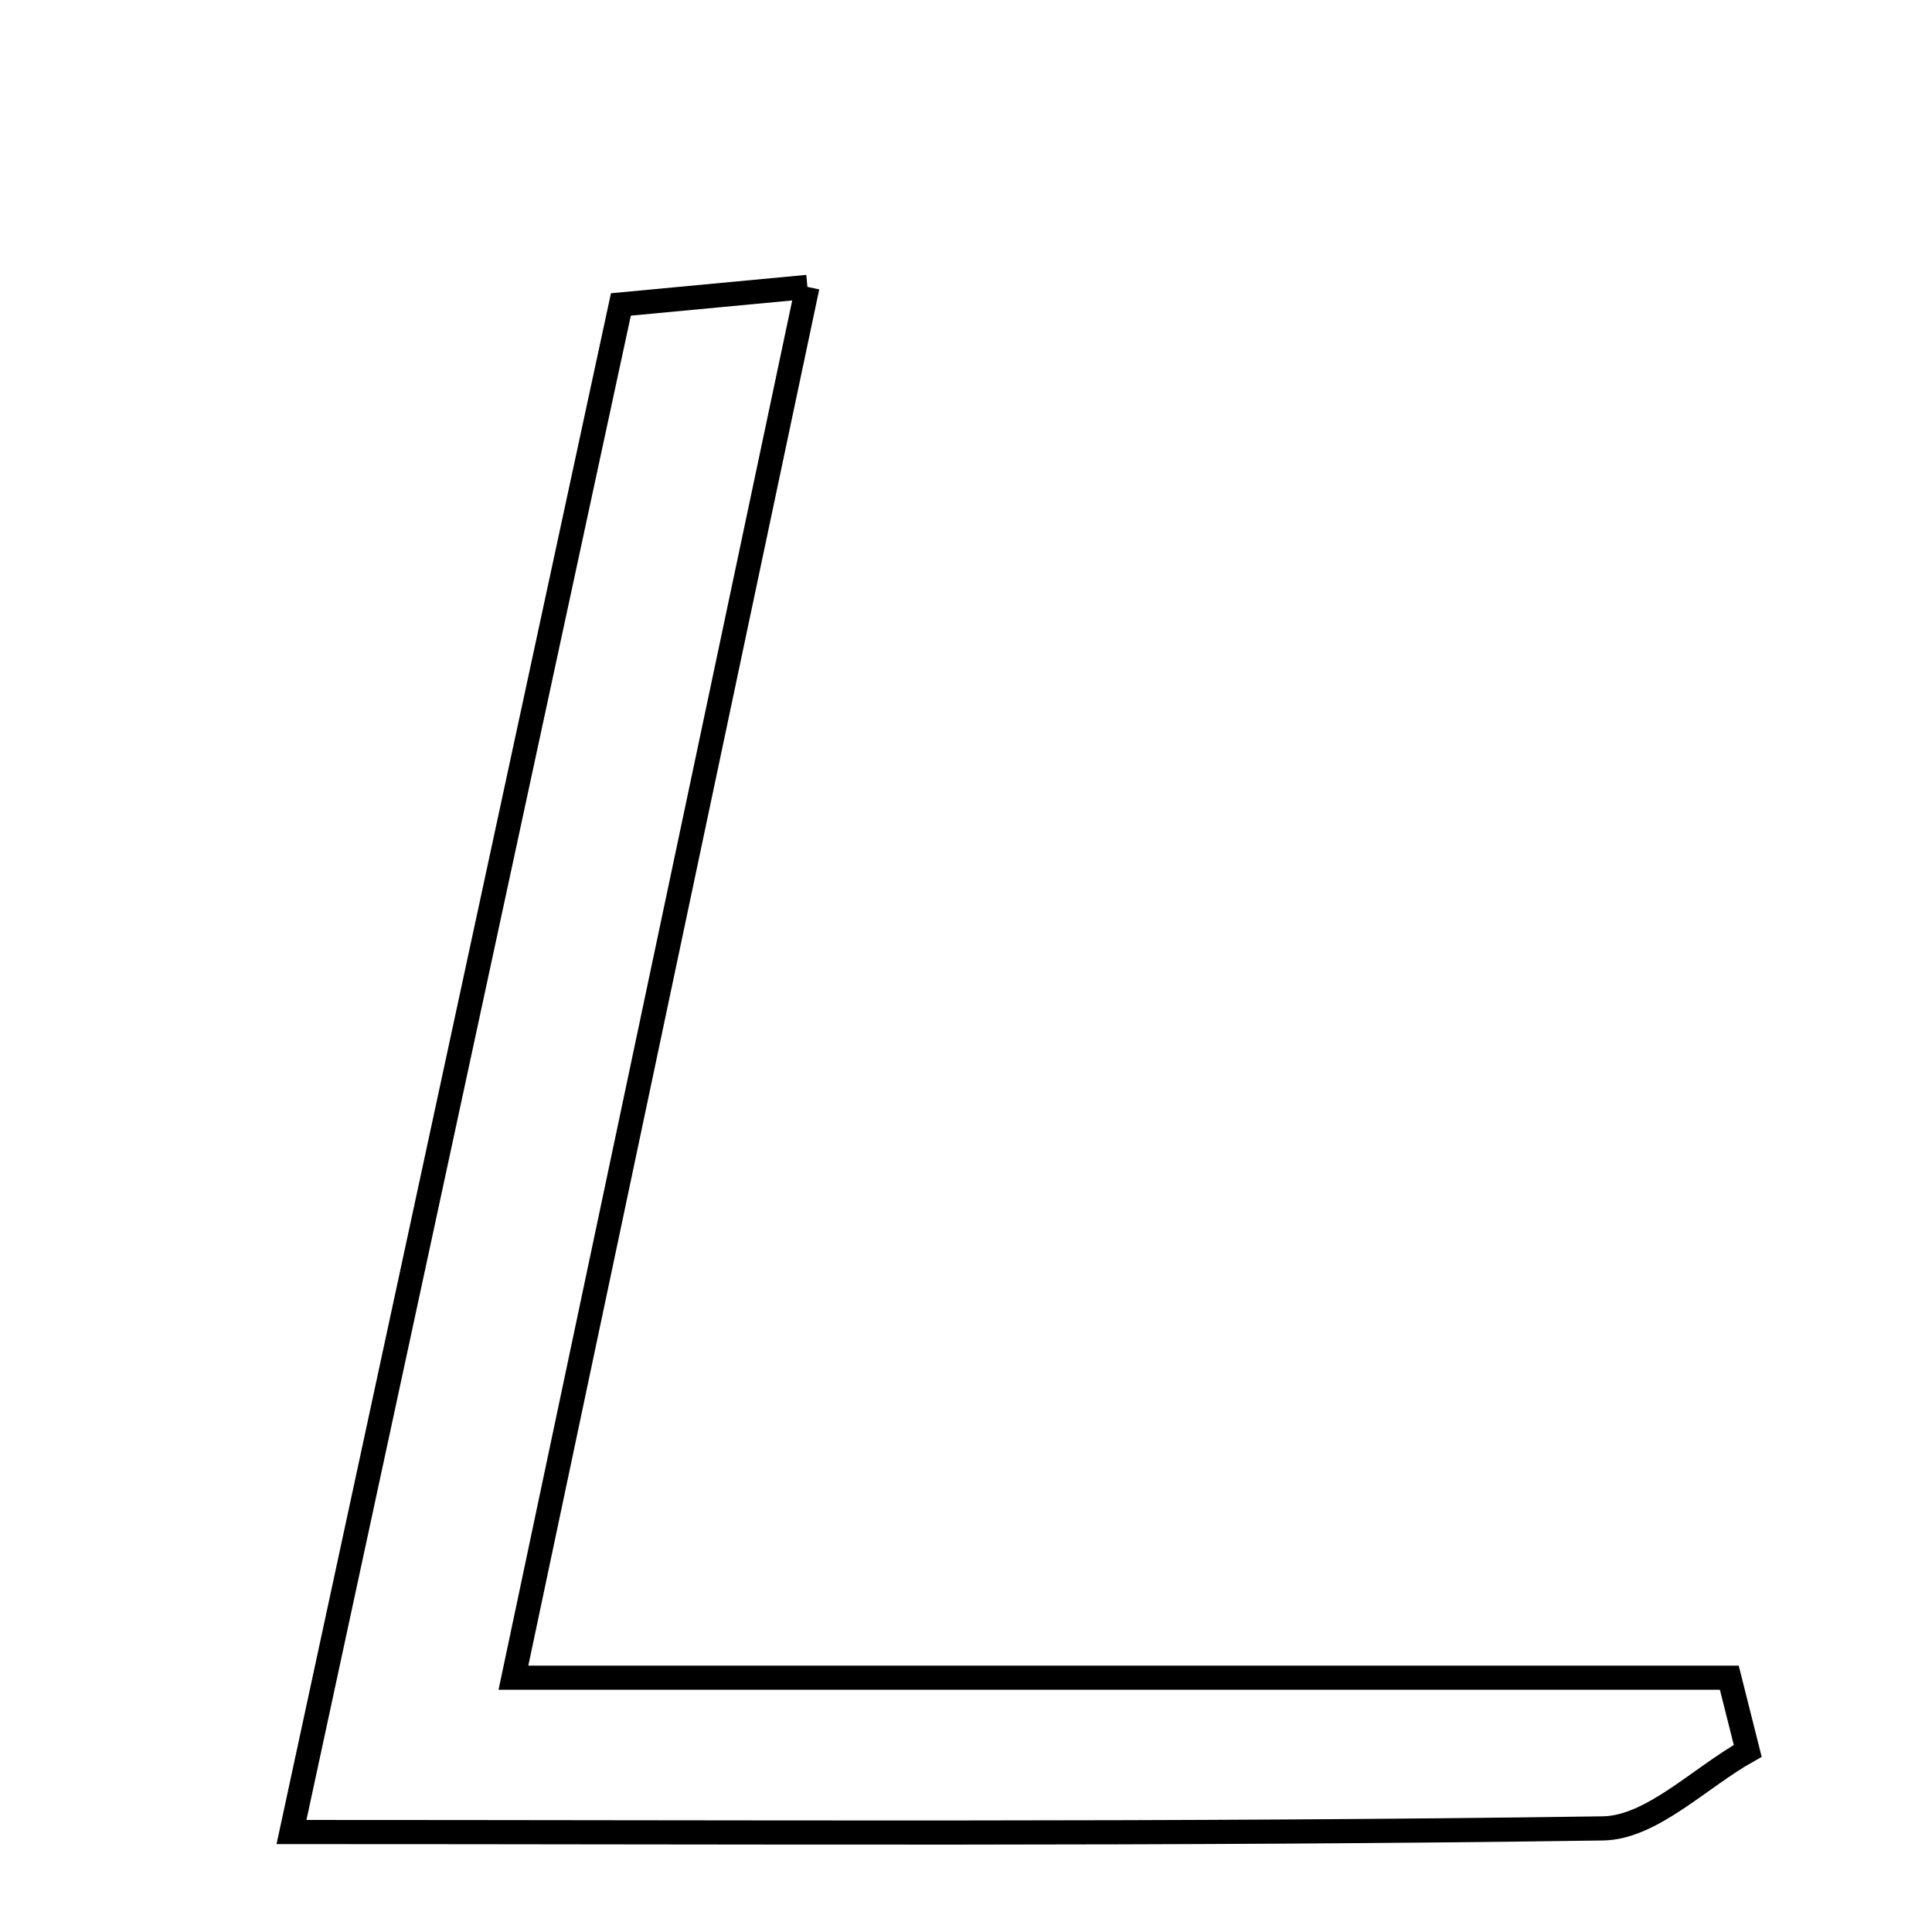<svg xmlns="http://www.w3.org/2000/svg" viewBox="0.0 0.0 24.0 24.0" height="200px" width="200px"><path fill="none" stroke="black" stroke-width=".3" stroke-opacity="1.0"  filling="0" d="M10.03 3.564 C8.812 9.326 7.647 14.841 6.378 20.841 C11.577 20.841 16.53 20.841 21.482 20.841 C21.558 21.144 21.635 21.447 21.711 21.75 C21.112 22.085 20.516 22.704 19.912 22.713 C14.593 22.79 9.273 22.758 3.621 22.758 C5.031 16.216 6.356 10.076 7.713 3.782 C8.354 3.722 8.981 3.663 10.03 3.564"></path></svg>